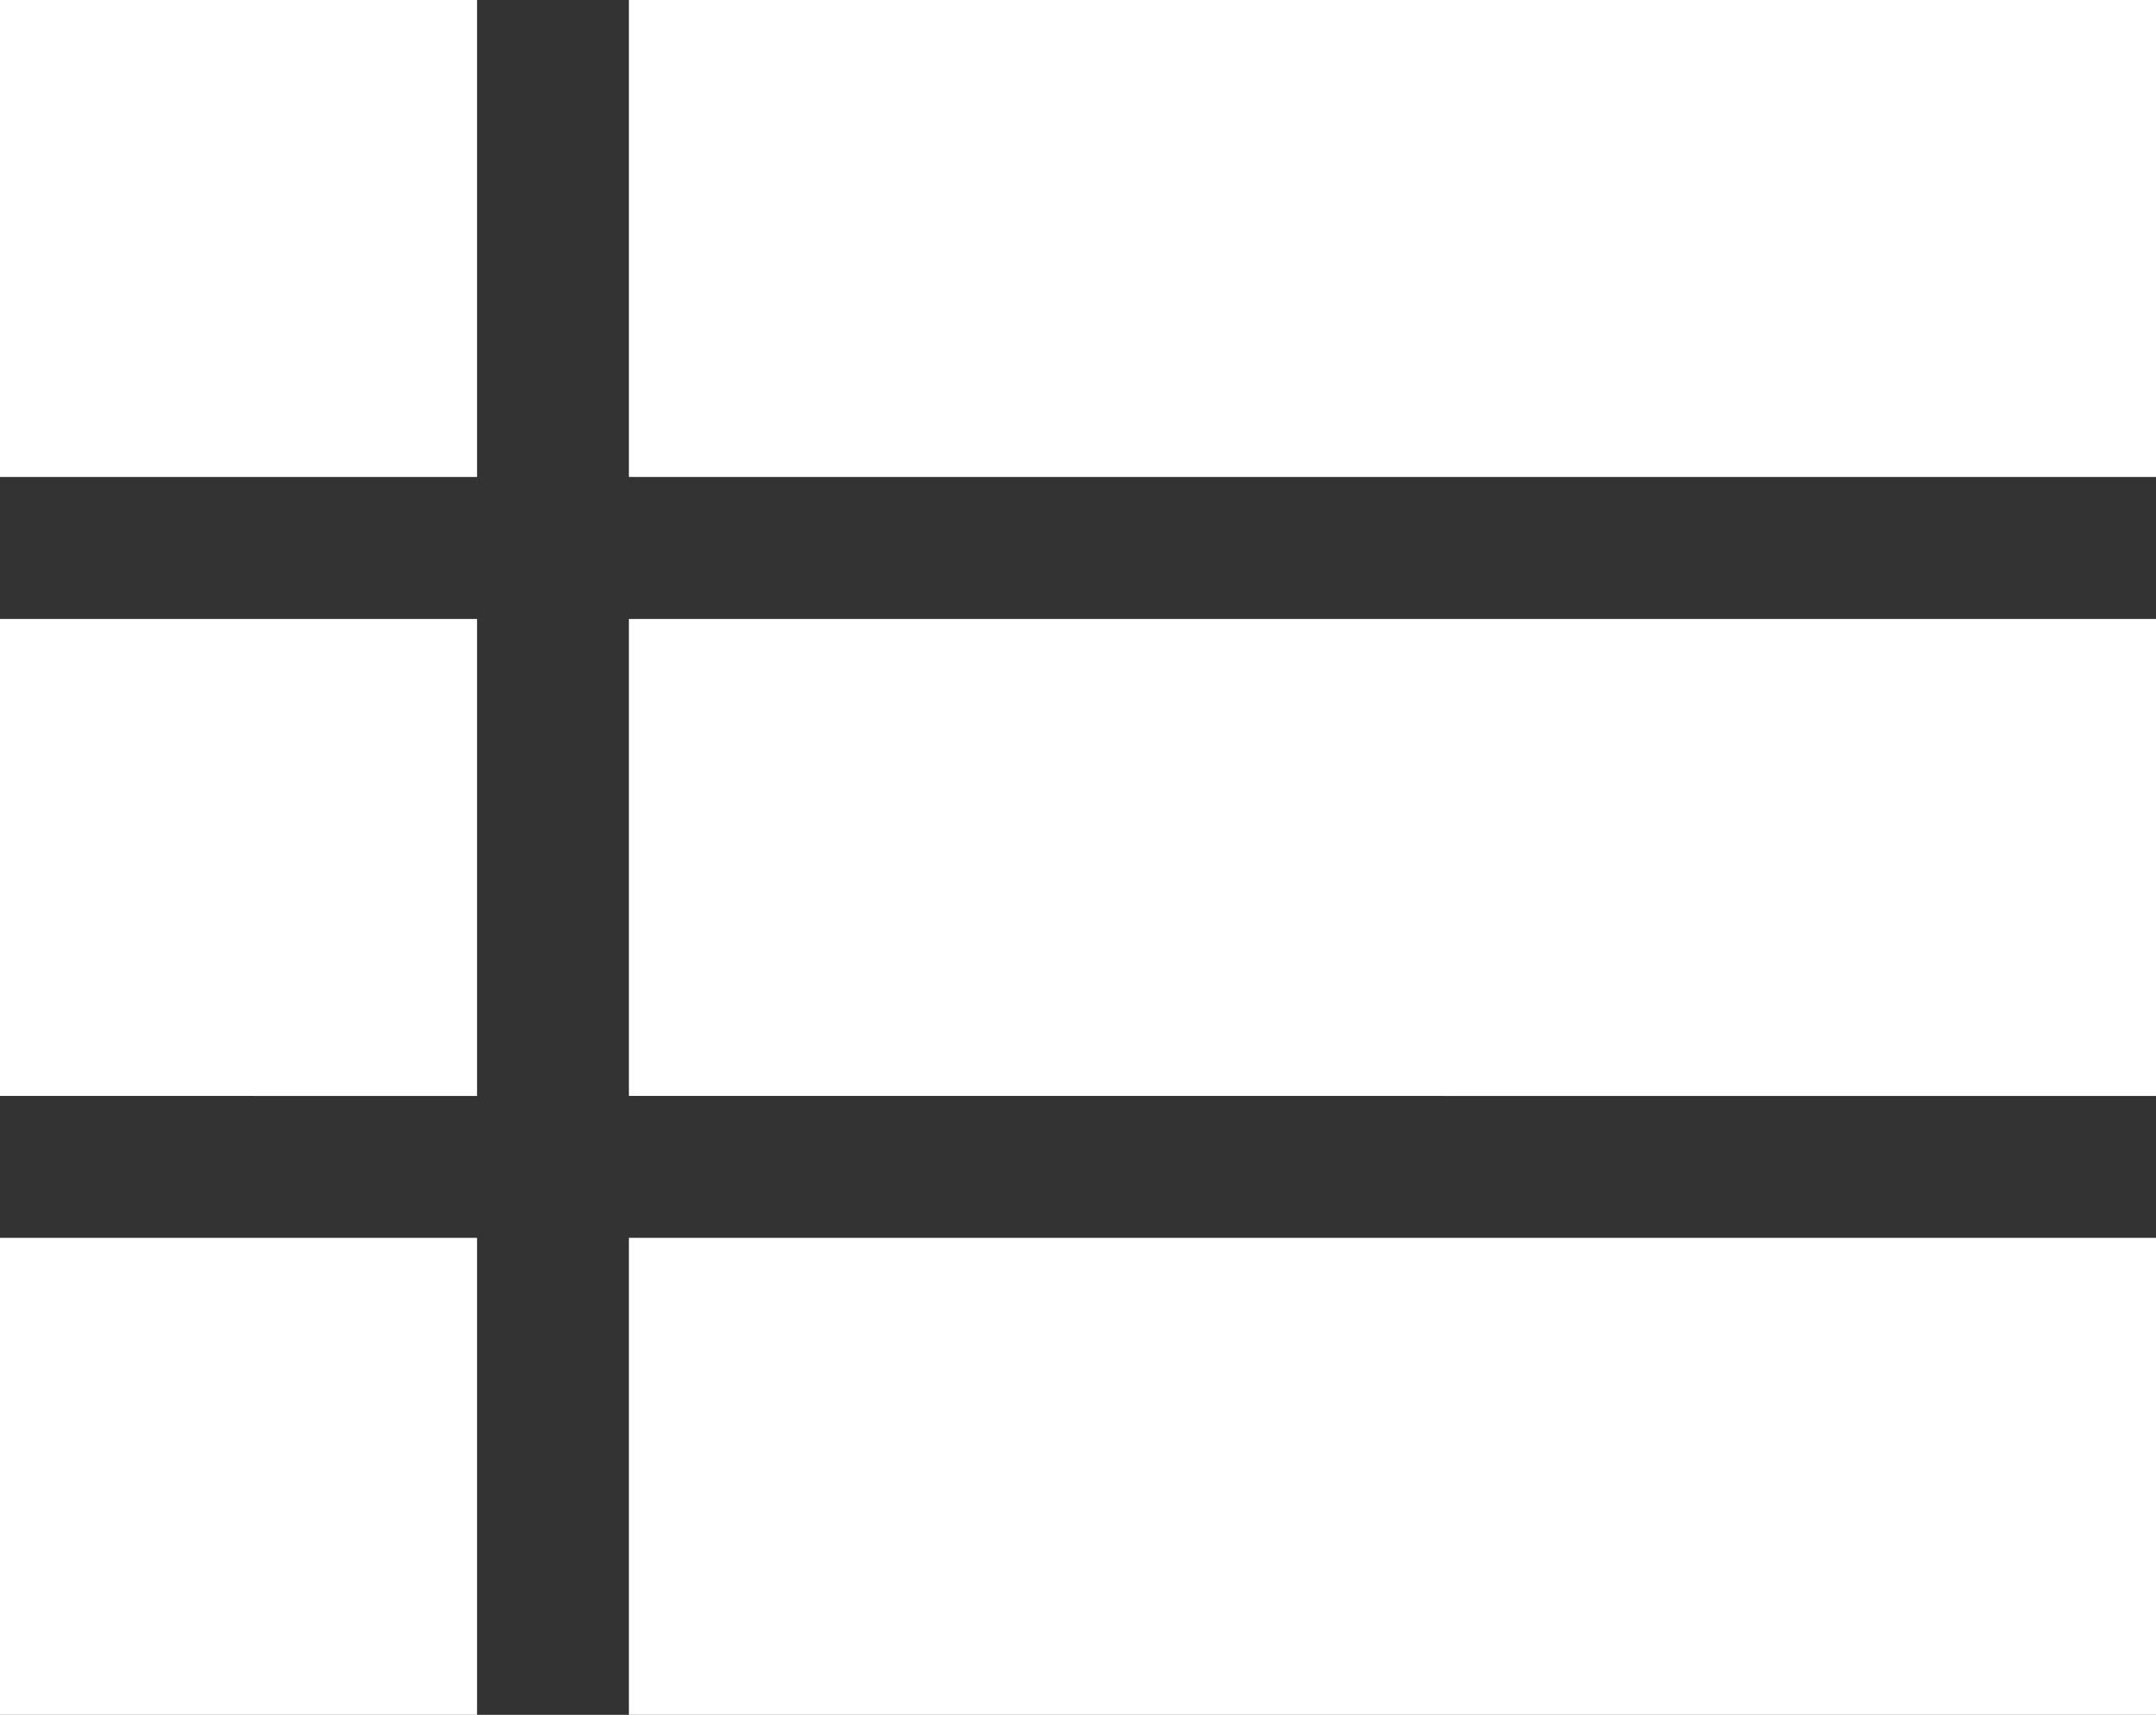 <svg id="list" xmlns="http://www.w3.org/2000/svg" width="27.22" height="21.654" viewBox="0 0 27.22 21.654">
  <rect x="0" y="0" width="27.22" height="21.654" fill="#333333" stroke="none"/>
  <path id="Tracciato_8" data-name="Tracciato 8" d="M0,0H6.023V6.023H0ZM0,0" fill="#fff"/>
  <path id="Tracciato_9" data-name="Tracciato 9" d="M149.3,0H168.58V6.023H149.3Zm0,0" transform="translate(-141.36)" fill="#fff"/>
  <path id="Tracciato_10" data-name="Tracciato 10" d="M0,147.008H6.023v6.023H0Zm0,0" transform="translate(0 -139.192)" fill="#fff"/>
  <path id="Tracciato_11" data-name="Tracciato 11" d="M149.3,147.008H168.58v6.023H149.3Zm0,0" transform="translate(-141.36 -139.192)" fill="#fff"/>
  <path id="Tracciato_12" data-name="Tracciato 12" d="M0,294.012H6.023v6.023H0Zm0,0" transform="translate(0 -278.381)" fill="#fff"/>
  <path id="Tracciato_13" data-name="Tracciato 13" d="M149.3,294.012H168.58v6.023H149.3Zm0,0" transform="translate(-141.36 -278.381)" fill="#fff"/>
</svg>

